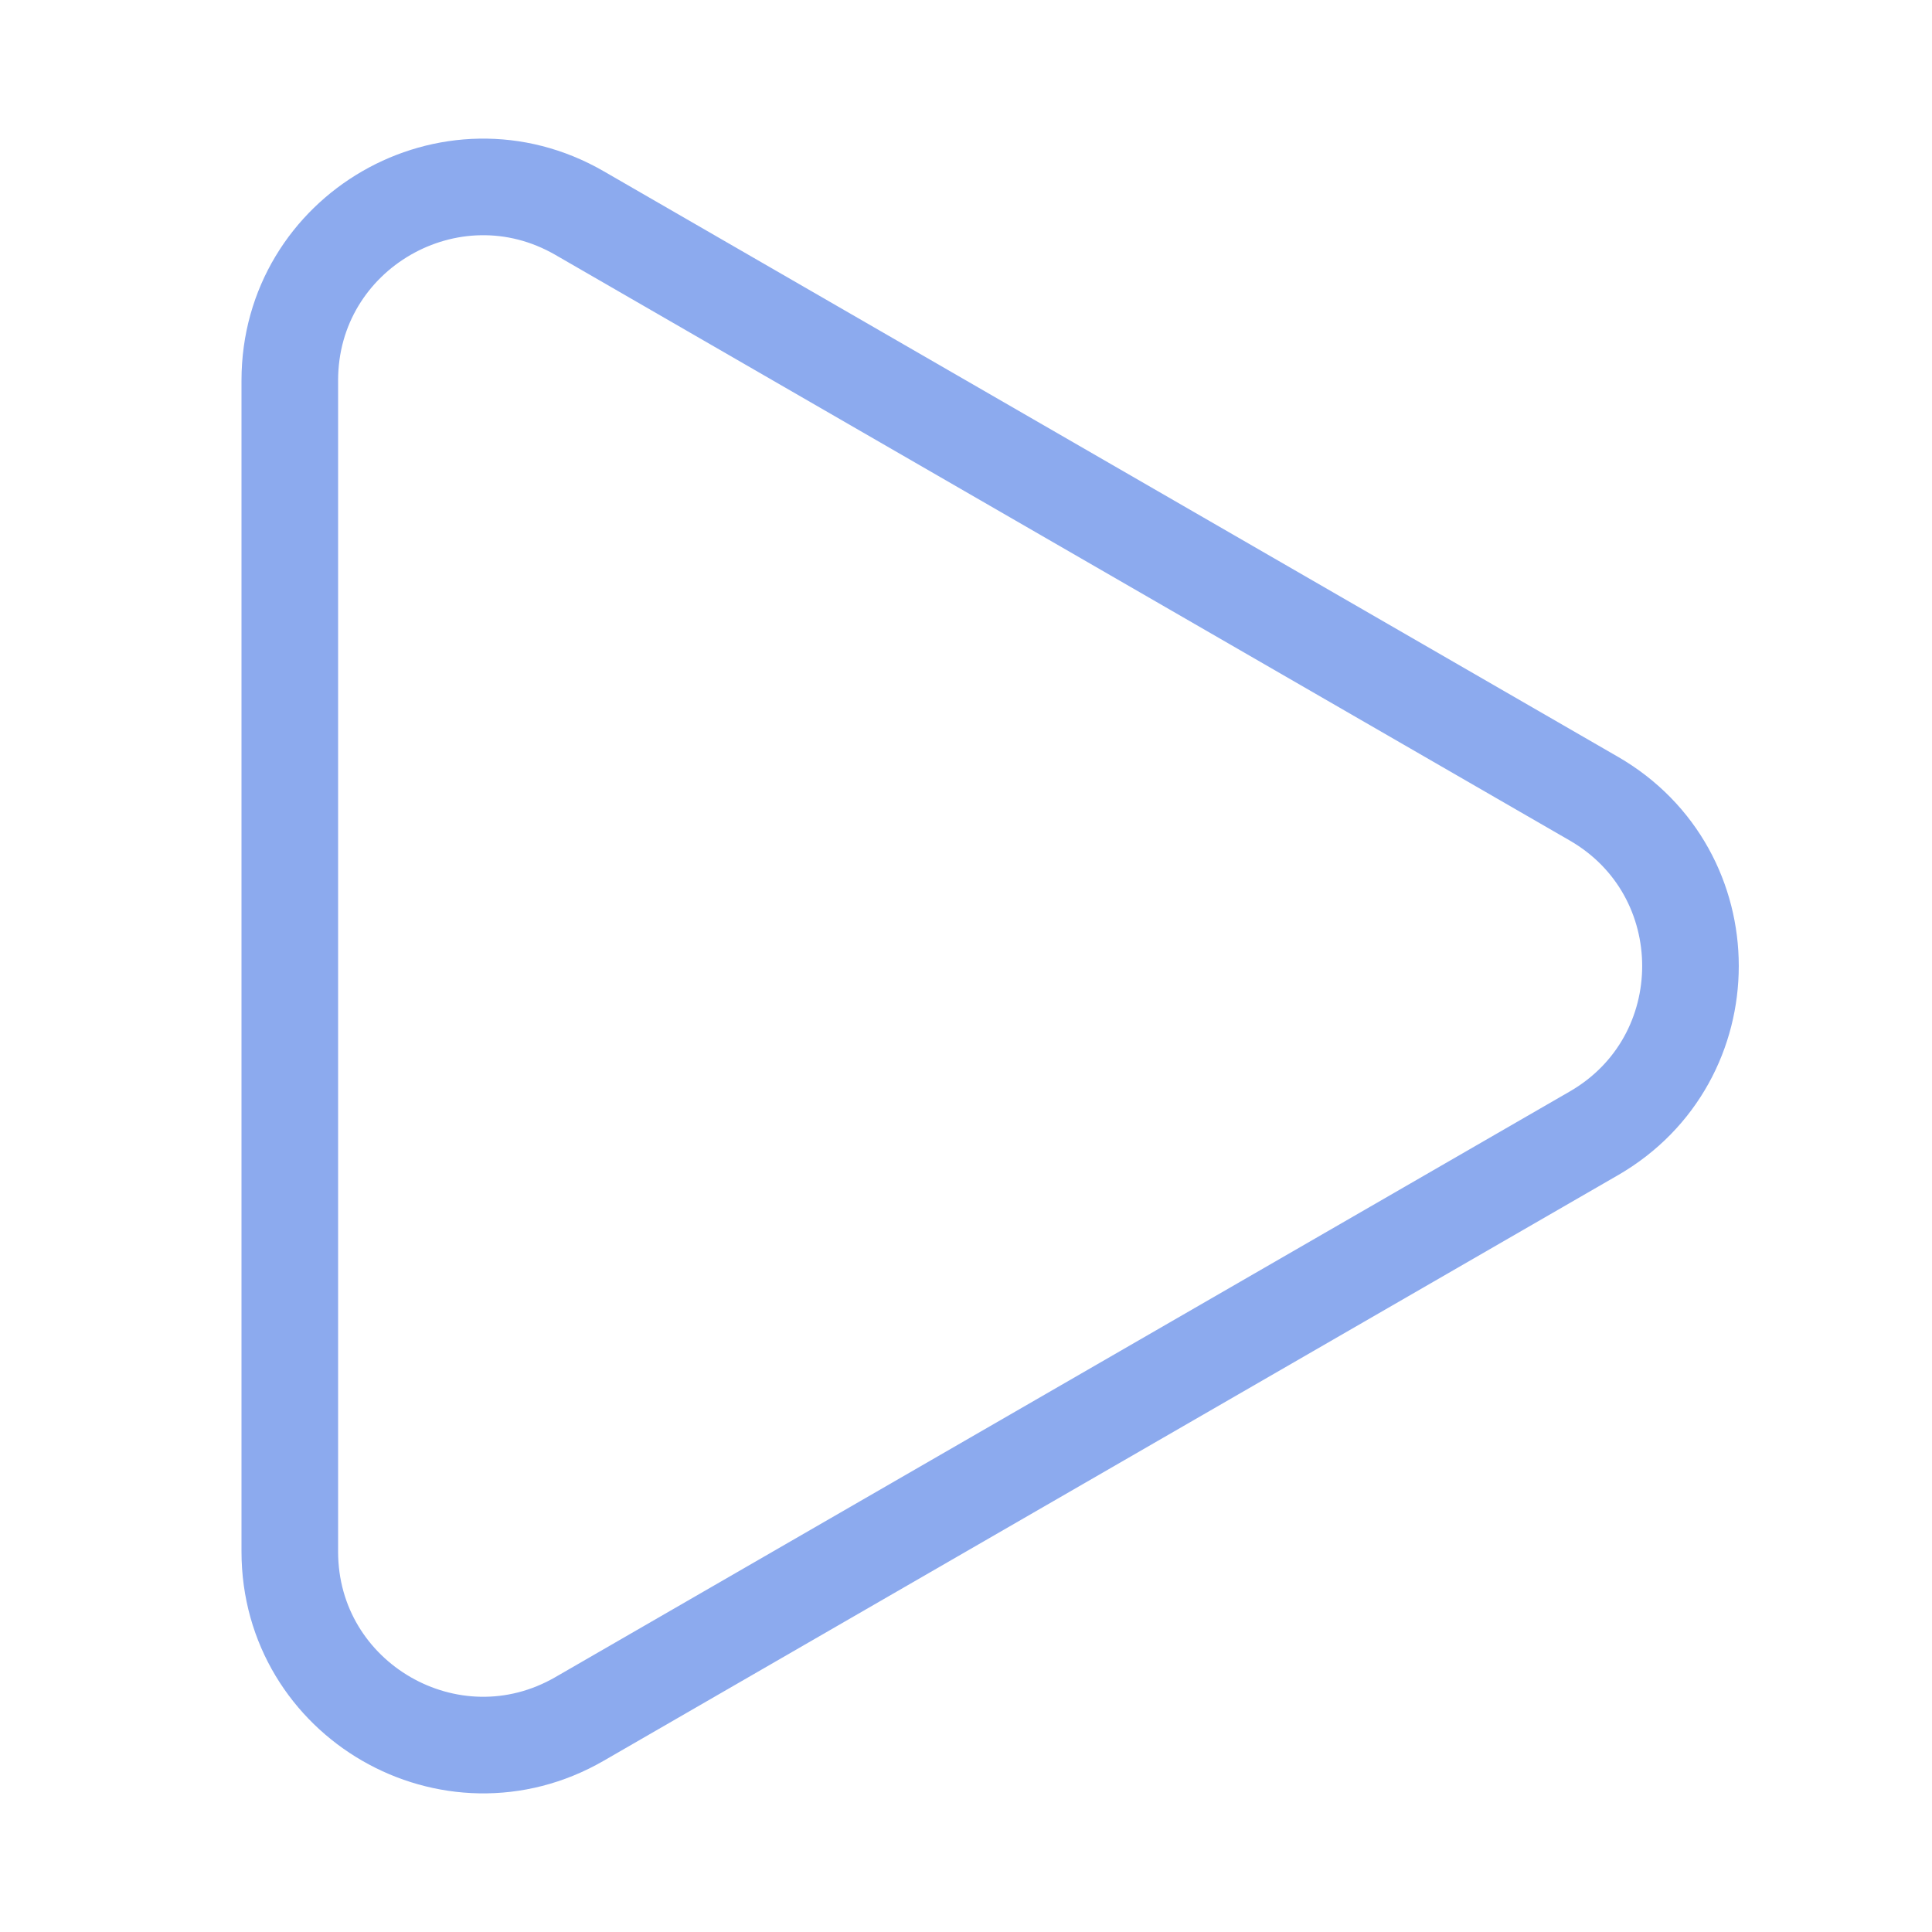 ﻿<svg xmlns="http://www.w3.org/2000/svg" width="20" height="20" fill="none"><g><path stroke="#8CAAEE" d="M16.5 8.268c1.333.77 1.333 2.694 0 3.464L6 17.794c-1.333.77-3-.192-3-1.732V3.938c0-1.54 1.667-2.502 3-1.732l10.5 6.062Z"/></g></svg>

